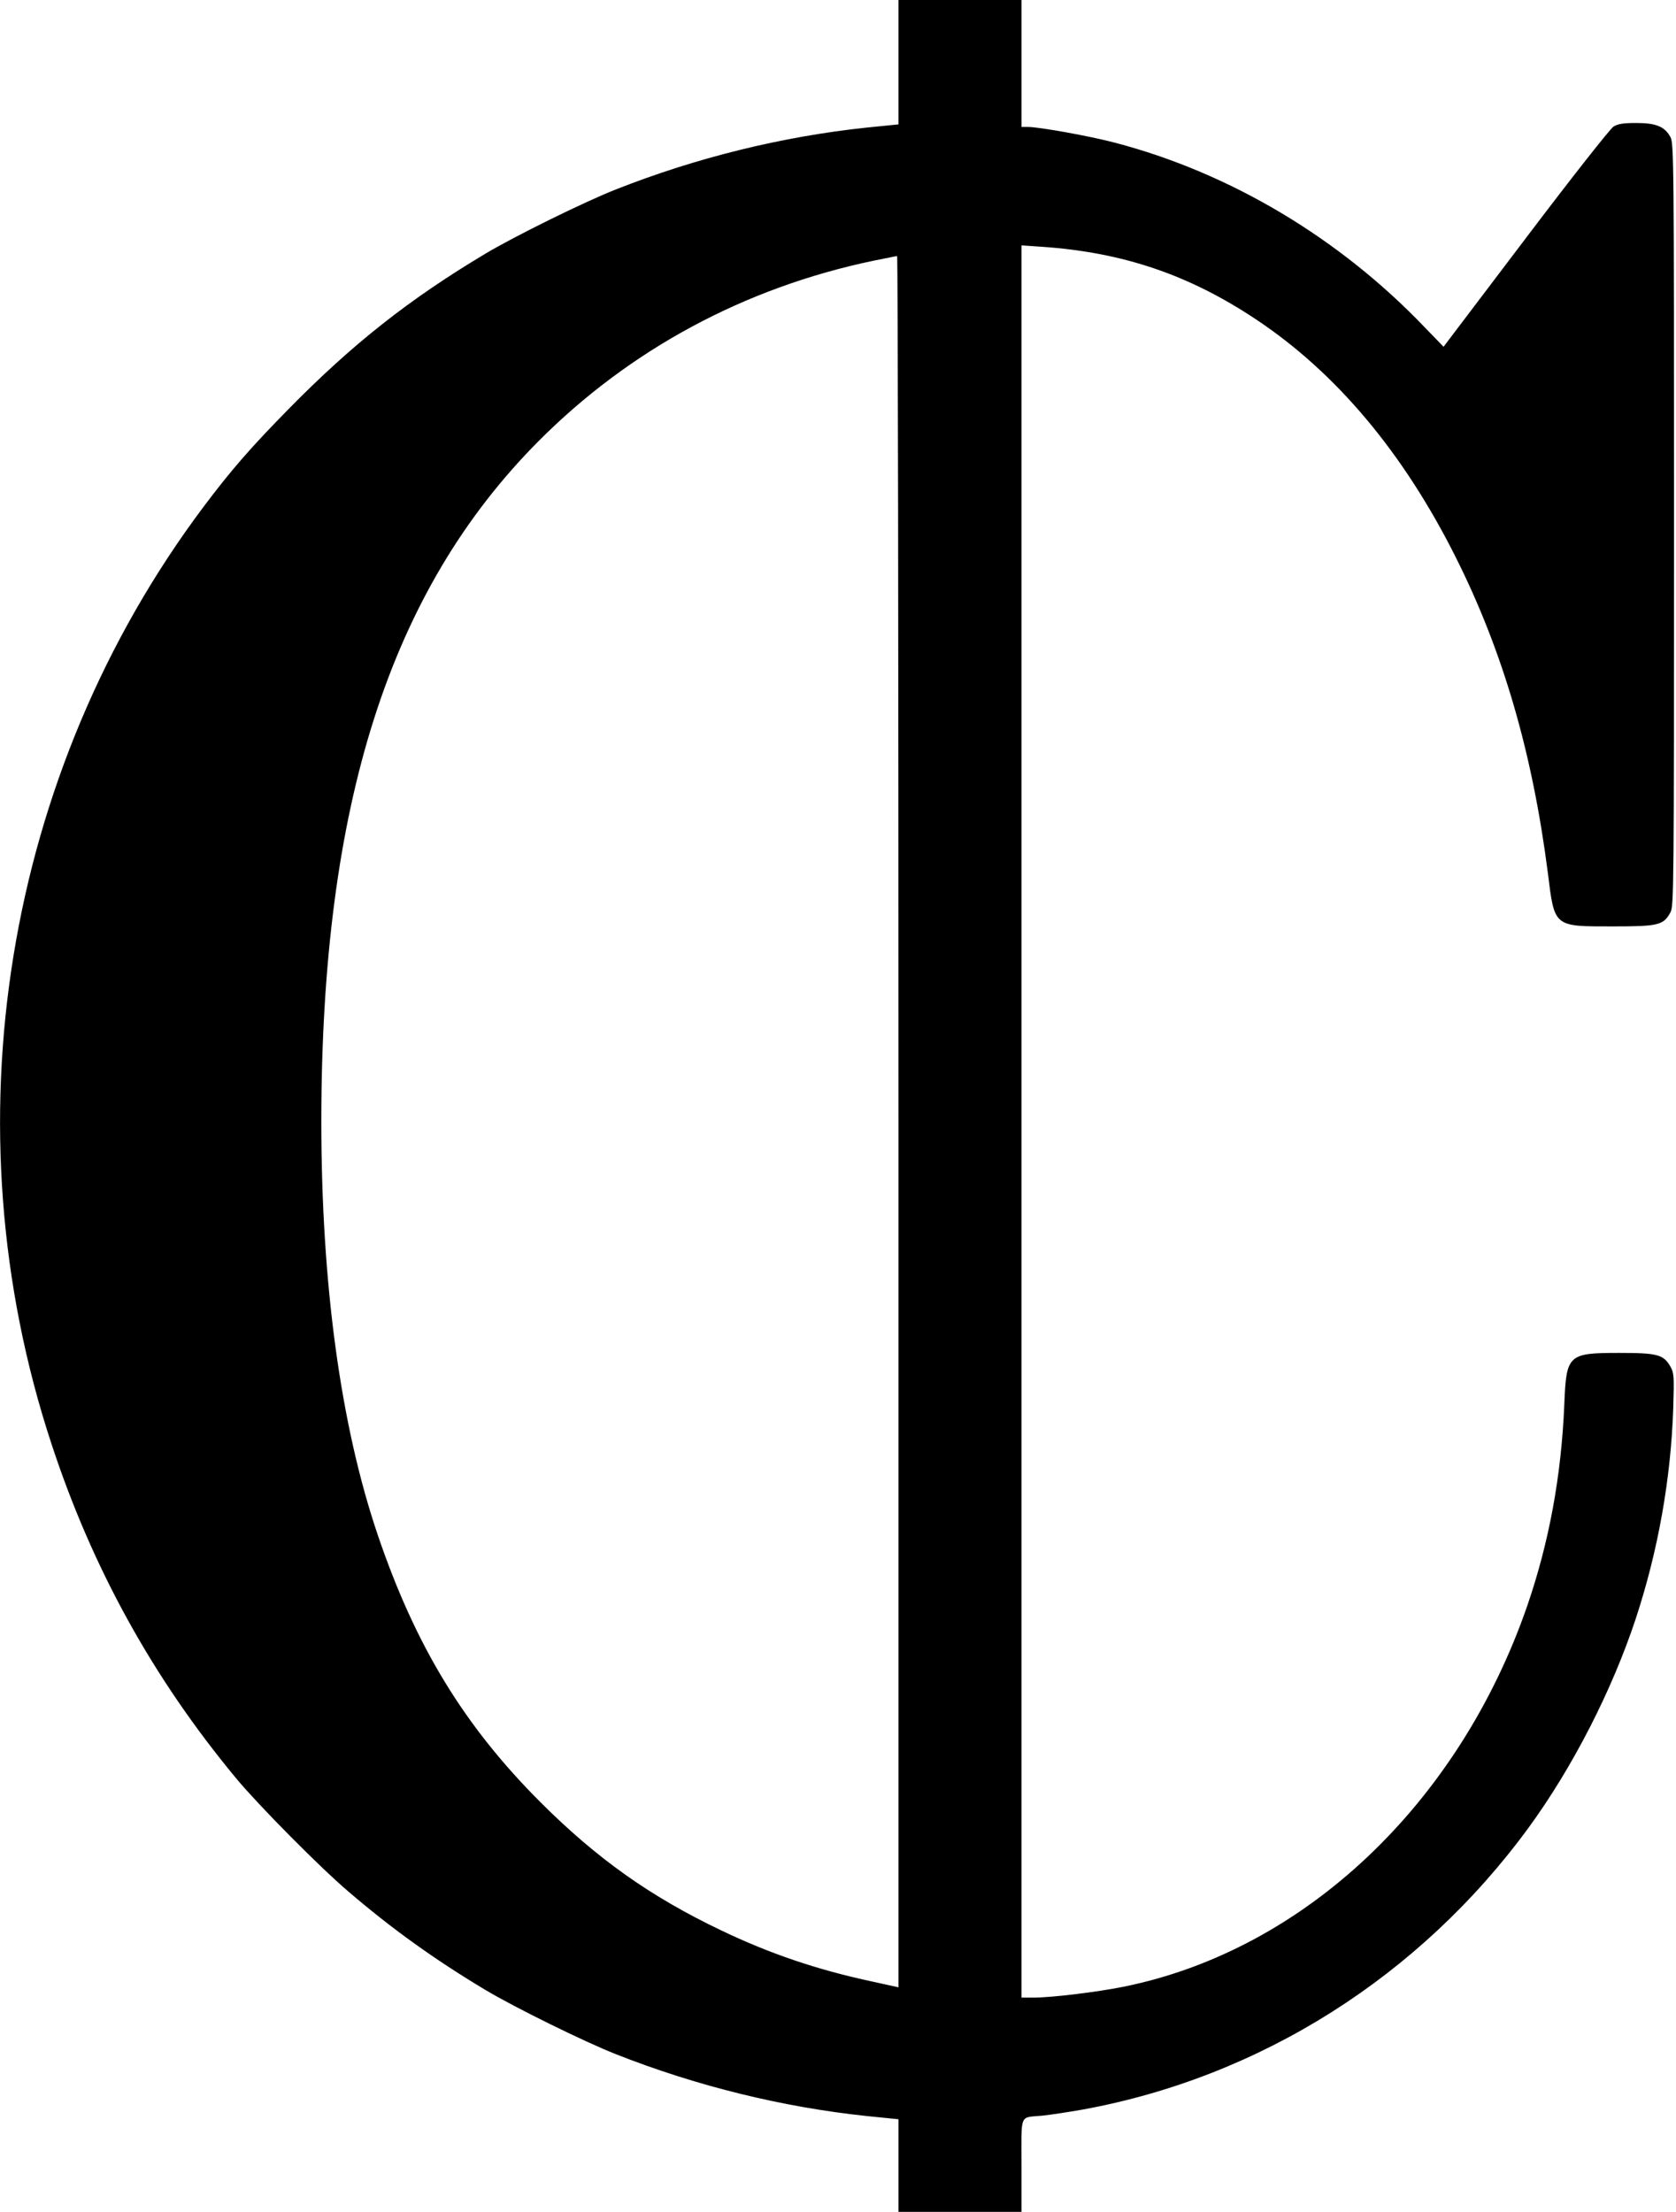 <?xml version="1.0" standalone="no"?>
<!DOCTYPE svg PUBLIC "-//W3C//DTD SVG 20010904//EN"
 "http://www.w3.org/TR/2001/REC-SVG-20010904/DTD/svg10.dtd">
<svg version="1.0" xmlns="http://www.w3.org/2000/svg"
 width="845pt" height="1115pt" viewBox="0 0 845 1115"
 preserveAspectRatio="xMidYMid meet">
<g transform="translate(0,1115) scale(0.1,-0.1)"
fill="#000000" stroke="none">
<path d="M4530 10837 l0 -314 -159 -16 c-427 -45 -861 -152 -1266 -312 -160
-63 -511 -236 -658 -324 -385 -230 -672 -457 -992 -783 -189 -192 -291 -309
-429 -493 -1005 -1340 -1294 -3121 -767 -4722 206 -628 512 -1182 932 -1688
115 -138 420 -446 563 -568 220 -189 439 -346 693 -498 147 -88 498 -261 658
-324 405 -160 839 -267 1266 -312 l159 -16 0 -234 0 -233 310 0 310 0 0 234
c0 268 -12 240 105 251 39 4 131 18 205 31 896 164 1699 672 2247 1421 222
304 421 693 540 1053 113 343 177 705 189 1059 5 161 4 179 -13 210 -35 63
-66 71 -258 71 -259 0 -268 -8 -278 -257 -15 -364 -77 -698 -187 -1018 -346
-1000 -1125 -1736 -2035 -1920 -134 -27 -363 -55 -457 -55 l-58 0 0 4416 0
4417 103 -7 c409 -28 742 -141 1081 -367 404 -269 742 -672 1006 -1199 238
-475 386 -984 464 -1591 34 -274 28 -269 328 -269 229 0 255 6 290 71 17 32
18 113 18 1954 0 1841 -1 1922 -18 1954 -29 53 -72 71 -172 71 -65 0 -92 -4
-115 -18 -17 -11 -208 -253 -444 -565 l-413 -545 -92 95 c-432 453 -985 782
-1566 934 -125 33 -381 79 -436 79 l-34 0 0 320 0 320 -310 0 -310 0 0 -313z
m0 -5341 l0 -4364 -132 29 c-276 59 -516 140 -764 259 -356 170 -626 362 -909
645 -385 385 -630 787 -820 1346 -188 554 -285 1267 -285 2089 1 1597 345
2672 1095 3426 460 462 1039 774 1690 910 61 12 113 23 118 23 4 1 7 -1963 7
-4363z"/>
</g>
</svg>
